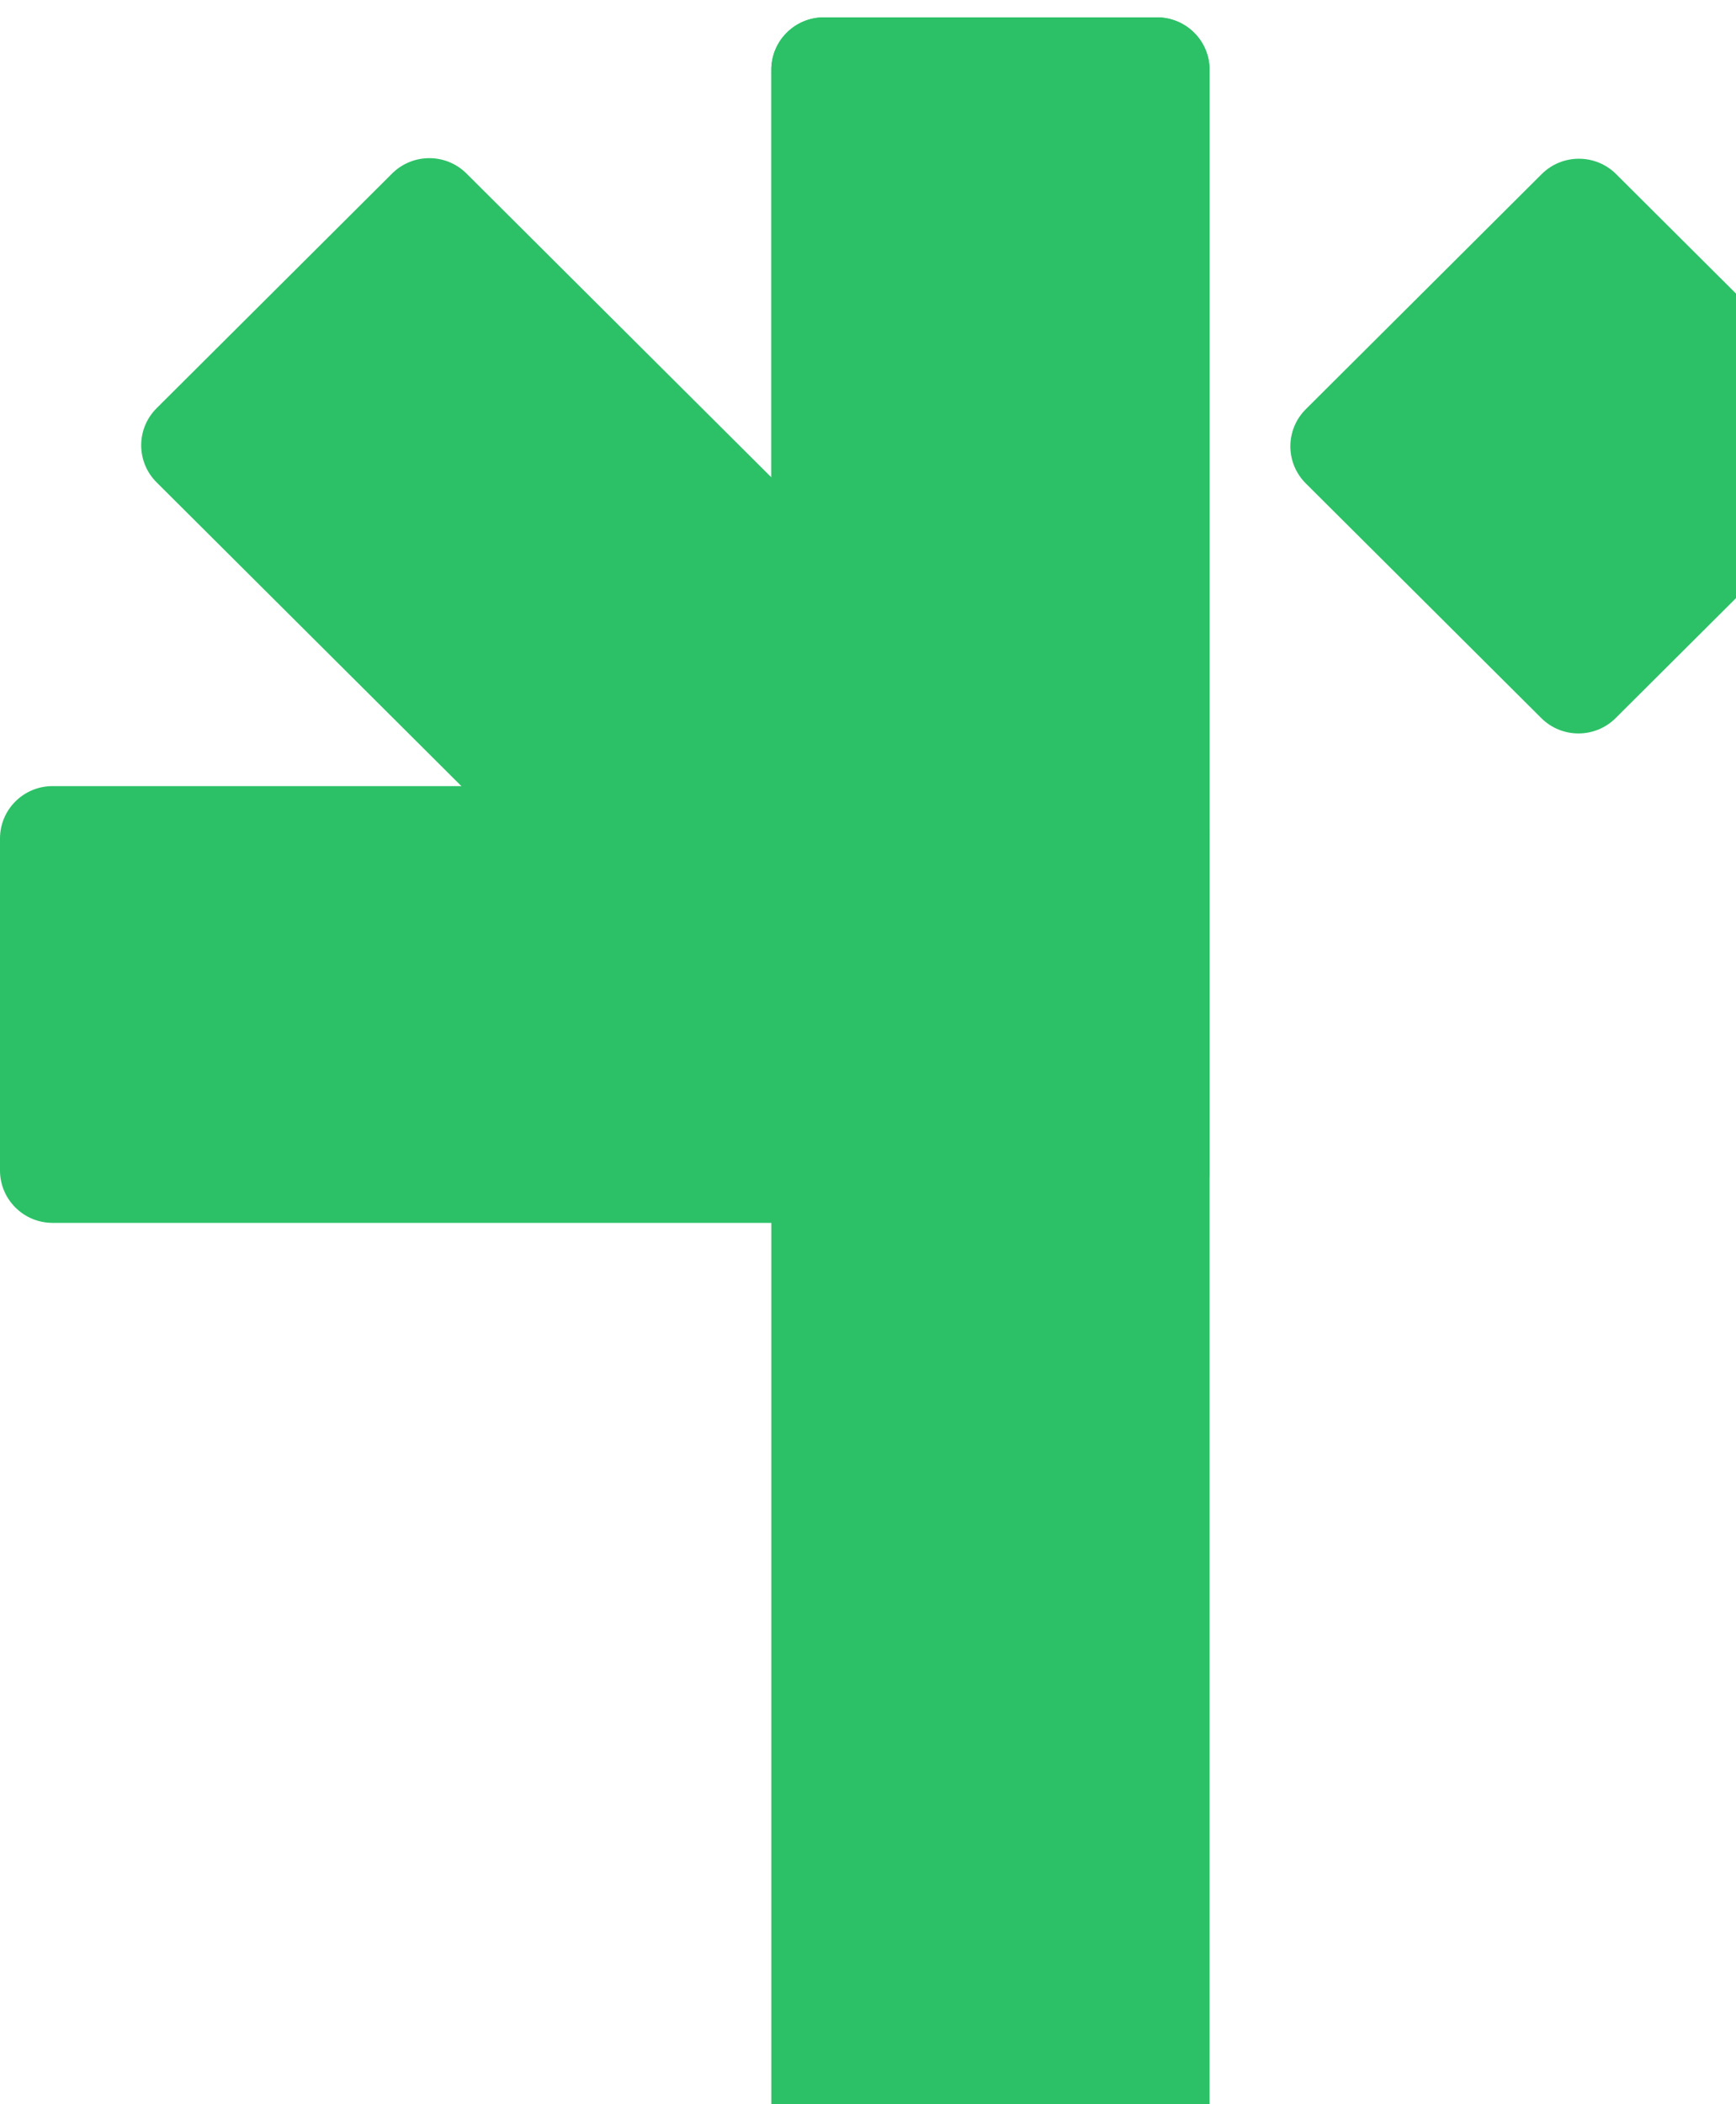 <svg width="85" height="103" viewBox="0 0 85 103" fill="none" xmlns="http://www.w3.org/2000/svg">
<path d="M56.649 0.85H40.34C38.918 0.85 37.766 1.999 37.766 3.416V103H59.224V3.416C59.224 1.999 58.071 0.85 56.649 0.85Z" fill="#2CC167"/>
<path d="M0 41.043V57.291C0 58.708 1.153 59.857 2.575 59.857H56.649C58.071 59.857 59.224 58.708 59.224 57.291V41.043C59.224 39.626 58.071 38.478 56.649 38.478H2.575C1.153 38.478 0 39.626 0 41.043Z" fill="#2CC167"/>
<path d="M56.649 0.85H40.34C38.918 0.85 37.766 1.999 37.766 3.416V57.291C37.766 58.708 38.918 59.857 40.34 59.857L56.649 59.857C58.071 59.857 59.224 58.708 59.224 57.291L59.224 3.416C59.224 1.999 58.071 0.85 56.649 0.85Z" fill="#2CC167"/>
<path d="M19.199 8.493L7.667 19.982C6.662 20.984 6.662 22.608 7.667 23.61L39.172 54.999C40.178 56.001 41.808 56.001 42.814 54.999L54.345 43.51C55.351 42.508 55.351 40.884 54.345 39.882L22.84 8.493C21.835 7.491 20.205 7.491 19.199 8.493Z" fill="#2CC167"/>
<path d="M75.466 35.149L63.934 23.66C62.929 22.658 62.929 21.034 63.934 20.032L75.487 8.521C76.493 7.519 78.123 7.519 79.129 8.521L90.661 20.01C91.666 21.012 91.666 22.636 90.661 23.638L79.107 35.149C78.102 36.151 76.471 36.151 75.466 35.149Z" fill="#2CC167"/>
</svg>
